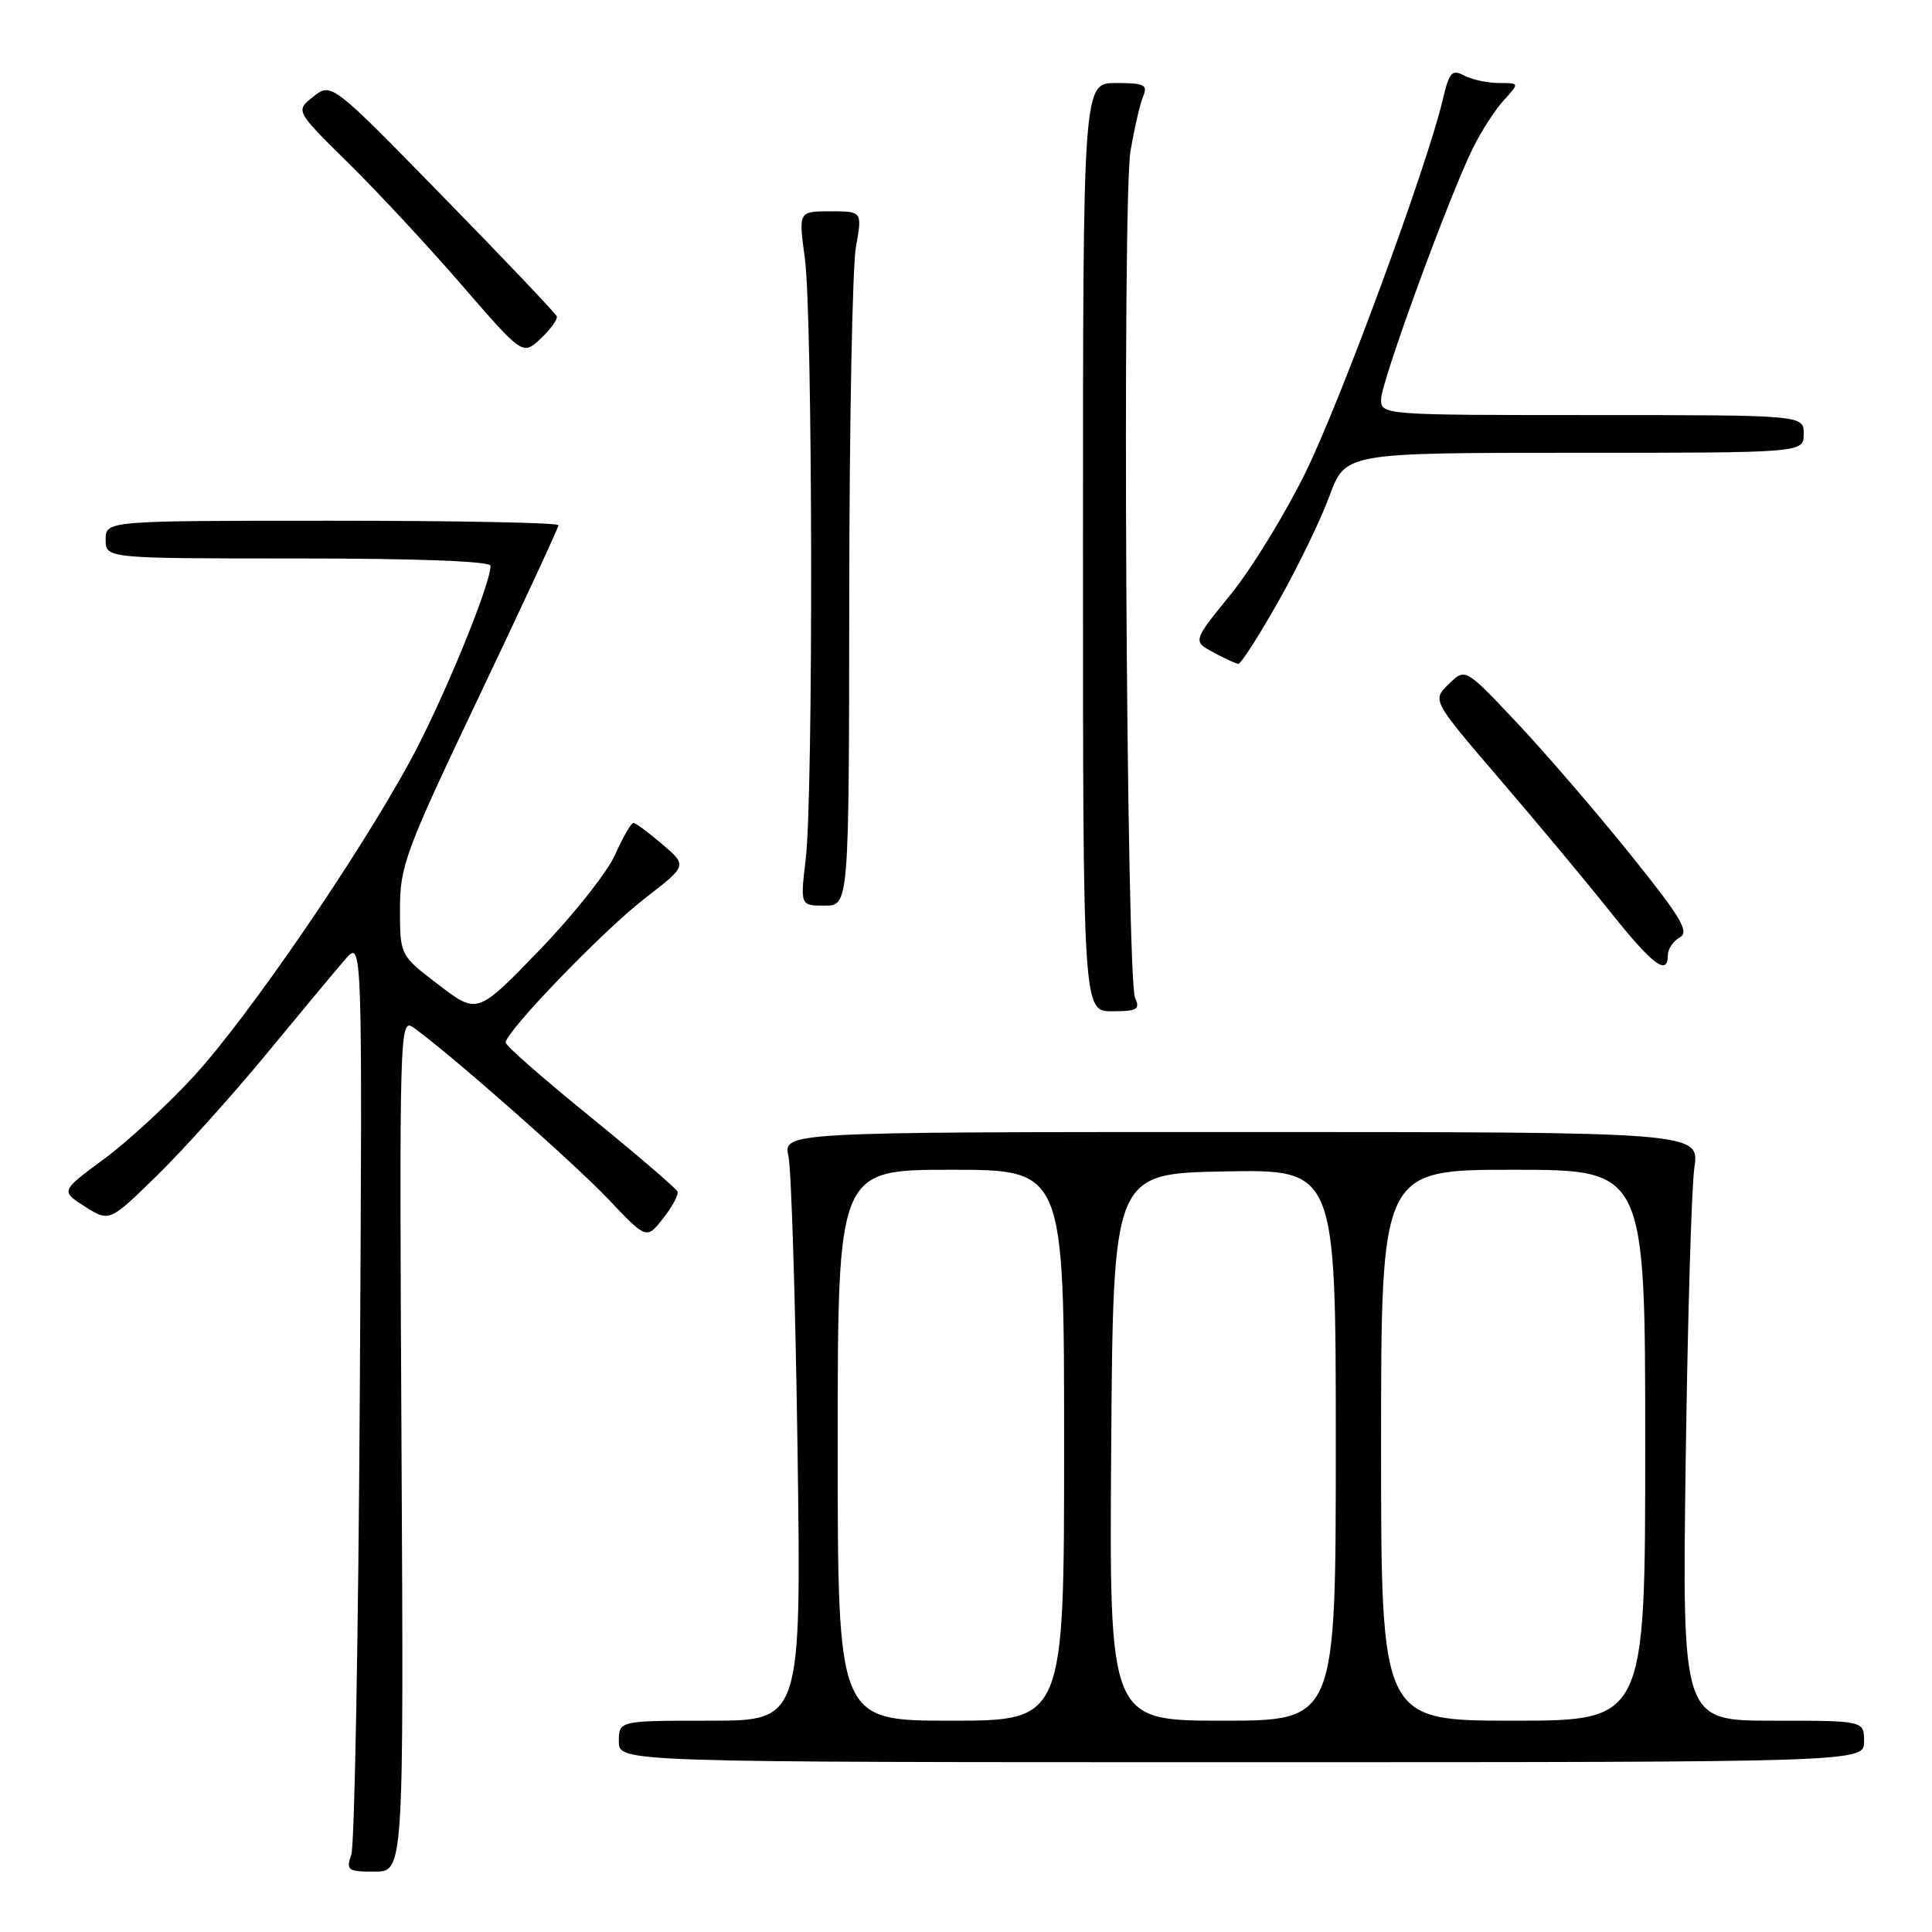 <?xml version="1.0" encoding="UTF-8" standalone="no"?>
<!DOCTYPE svg PUBLIC "-//W3C//DTD SVG 1.1//EN" "http://www.w3.org/Graphics/SVG/1.1/DTD/svg11.dtd" >
<svg xmlns="http://www.w3.org/2000/svg" xmlns:xlink="http://www.w3.org/1999/xlink" version="1.1" viewBox="0 0 256 256">
 <g >
 <path fill="currentColor"
d=" M 53.20 191.41 C 52.91 136.19 52.95 134.85 54.79 136.16 C 59.52 139.53 75.98 154.03 80.58 158.87 C 85.67 164.24 85.67 164.24 87.86 161.45 C 89.07 159.92 89.93 158.32 89.78 157.90 C 89.62 157.49 84.44 153.04 78.25 148.01 C 72.06 142.99 67.00 138.56 67.00 138.15 C 67.00 136.70 79.93 123.30 85.43 119.05 C 91.07 114.70 91.07 114.70 87.78 111.89 C 85.98 110.35 84.25 109.06 83.94 109.04 C 83.64 109.02 82.55 110.90 81.52 113.22 C 80.50 115.54 75.97 121.25 71.46 125.92 C 63.25 134.41 63.25 134.41 58.13 130.50 C 53.00 126.59 53.00 126.59 53.00 120.44 C 53.00 114.71 53.70 112.83 63.50 92.23 C 69.28 80.10 74.00 69.91 74.00 69.59 C 74.00 69.26 60.50 69.00 44.00 69.00 C 14.00 69.00 14.00 69.00 14.00 71.50 C 14.00 74.00 14.00 74.00 39.50 74.00 C 55.33 74.00 65.00 74.37 65.00 74.97 C 65.00 77.49 58.60 93.02 54.36 100.81 C 47.41 113.57 32.92 134.70 25.75 142.53 C 22.31 146.29 16.92 151.27 13.76 153.59 C 8.03 157.82 8.03 157.82 11.26 159.88 C 14.50 161.93 14.50 161.93 20.85 155.72 C 24.34 152.30 30.86 145.05 35.35 139.60 C 39.83 134.16 44.52 128.53 45.76 127.10 C 48.02 124.50 48.02 124.50 47.68 184.00 C 47.49 216.73 46.98 244.51 46.55 245.75 C 45.83 247.83 46.06 248.00 49.63 248.00 C 53.50 248.00 53.50 248.00 53.20 191.41 Z  M 247.00 230.75 C 247.00 228.00 247.00 228.00 234.95 228.00 C 222.90 228.00 222.90 228.00 223.36 193.75 C 223.62 174.91 224.13 157.36 224.51 154.75 C 225.20 150.00 225.20 150.00 164.49 150.00 C 103.77 150.00 103.77 150.00 104.48 153.25 C 104.86 155.04 105.40 172.59 105.68 192.25 C 106.17 228.00 106.17 228.00 94.09 228.00 C 82.00 228.00 82.00 228.00 82.00 230.75 C 82.00 233.50 82.00 233.50 164.50 233.50 C 247.00 233.50 247.00 233.50 247.00 230.75 Z  M 150.41 132.25 C 149.24 129.71 148.68 26.59 149.80 20.00 C 150.32 16.98 151.07 13.71 151.48 12.75 C 152.11 11.24 151.62 11.00 147.86 11.00 C 143.50 11.00 143.50 11.00 143.50 72.50 C 143.50 134.00 143.50 134.00 147.36 134.00 C 150.67 134.00 151.10 133.75 150.41 132.25 Z  M 221.00 126.55 C 221.00 125.75 221.71 124.70 222.58 124.21 C 223.90 123.48 222.76 121.58 215.92 113.08 C 211.38 107.44 204.63 99.61 200.91 95.67 C 194.15 88.50 194.15 88.50 191.96 90.65 C 189.76 92.79 189.76 92.79 198.64 103.15 C 203.53 108.84 210.13 116.76 213.31 120.75 C 219.00 127.89 221.00 129.40 221.00 126.55 Z  M 112.53 78.75 C 112.55 56.06 112.95 35.36 113.41 32.75 C 114.26 28.00 114.26 28.00 110.03 28.00 C 105.80 28.00 105.80 28.00 106.65 34.25 C 107.69 41.91 107.78 105.10 106.77 113.75 C 106.03 120.00 106.03 120.00 109.27 120.00 C 112.50 120.00 112.50 120.00 112.53 78.75 Z  M 169.36 79.75 C 171.93 75.21 174.99 68.91 176.15 65.75 C 178.27 60.00 178.27 60.00 208.63 60.00 C 239.00 60.00 239.00 60.00 239.00 57.50 C 239.00 55.00 239.00 55.00 211.00 55.00 C 183.31 55.00 183.00 54.98 183.00 52.92 C 183.00 50.62 192.08 25.81 195.23 19.50 C 196.33 17.30 198.15 14.49 199.29 13.25 C 201.35 11.00 201.35 11.00 198.61 11.00 C 197.10 11.00 195.03 10.55 194.01 10.01 C 192.39 9.14 192.03 9.55 191.16 13.26 C 189.09 22.03 177.74 52.88 173.04 62.50 C 170.35 68.00 165.88 75.30 163.10 78.73 C 158.04 84.96 158.04 84.96 160.77 86.44 C 162.27 87.25 163.77 87.94 164.09 87.96 C 164.42 87.98 166.79 84.29 169.36 79.75 Z  M 73.77 41.91 C 73.62 41.51 66.84 34.38 58.71 26.06 C 43.92 10.92 43.92 10.92 41.52 12.80 C 39.13 14.68 39.13 14.68 46.15 21.59 C 50.01 25.39 56.79 32.69 61.21 37.80 C 69.26 47.10 69.26 47.10 71.65 44.86 C 72.96 43.63 73.92 42.30 73.77 41.91 Z  M 111.00 191.50 C 111.00 155.00 111.00 155.00 126.00 155.00 C 141.00 155.00 141.00 155.00 141.00 191.50 C 141.00 228.00 141.00 228.00 126.00 228.00 C 111.00 228.00 111.00 228.00 111.00 191.50 Z  M 147.24 191.75 C 147.50 155.50 147.50 155.50 162.25 155.22 C 177.00 154.95 177.00 154.95 177.00 191.47 C 177.00 228.00 177.00 228.00 161.99 228.00 C 146.98 228.00 146.98 228.00 147.24 191.75 Z  M 183.00 191.50 C 183.00 155.00 183.00 155.00 200.50 155.00 C 218.00 155.00 218.00 155.00 218.00 191.50 C 218.00 228.00 218.00 228.00 200.50 228.00 C 183.00 228.00 183.00 228.00 183.00 191.50 Z "/>
</g>
</svg>
